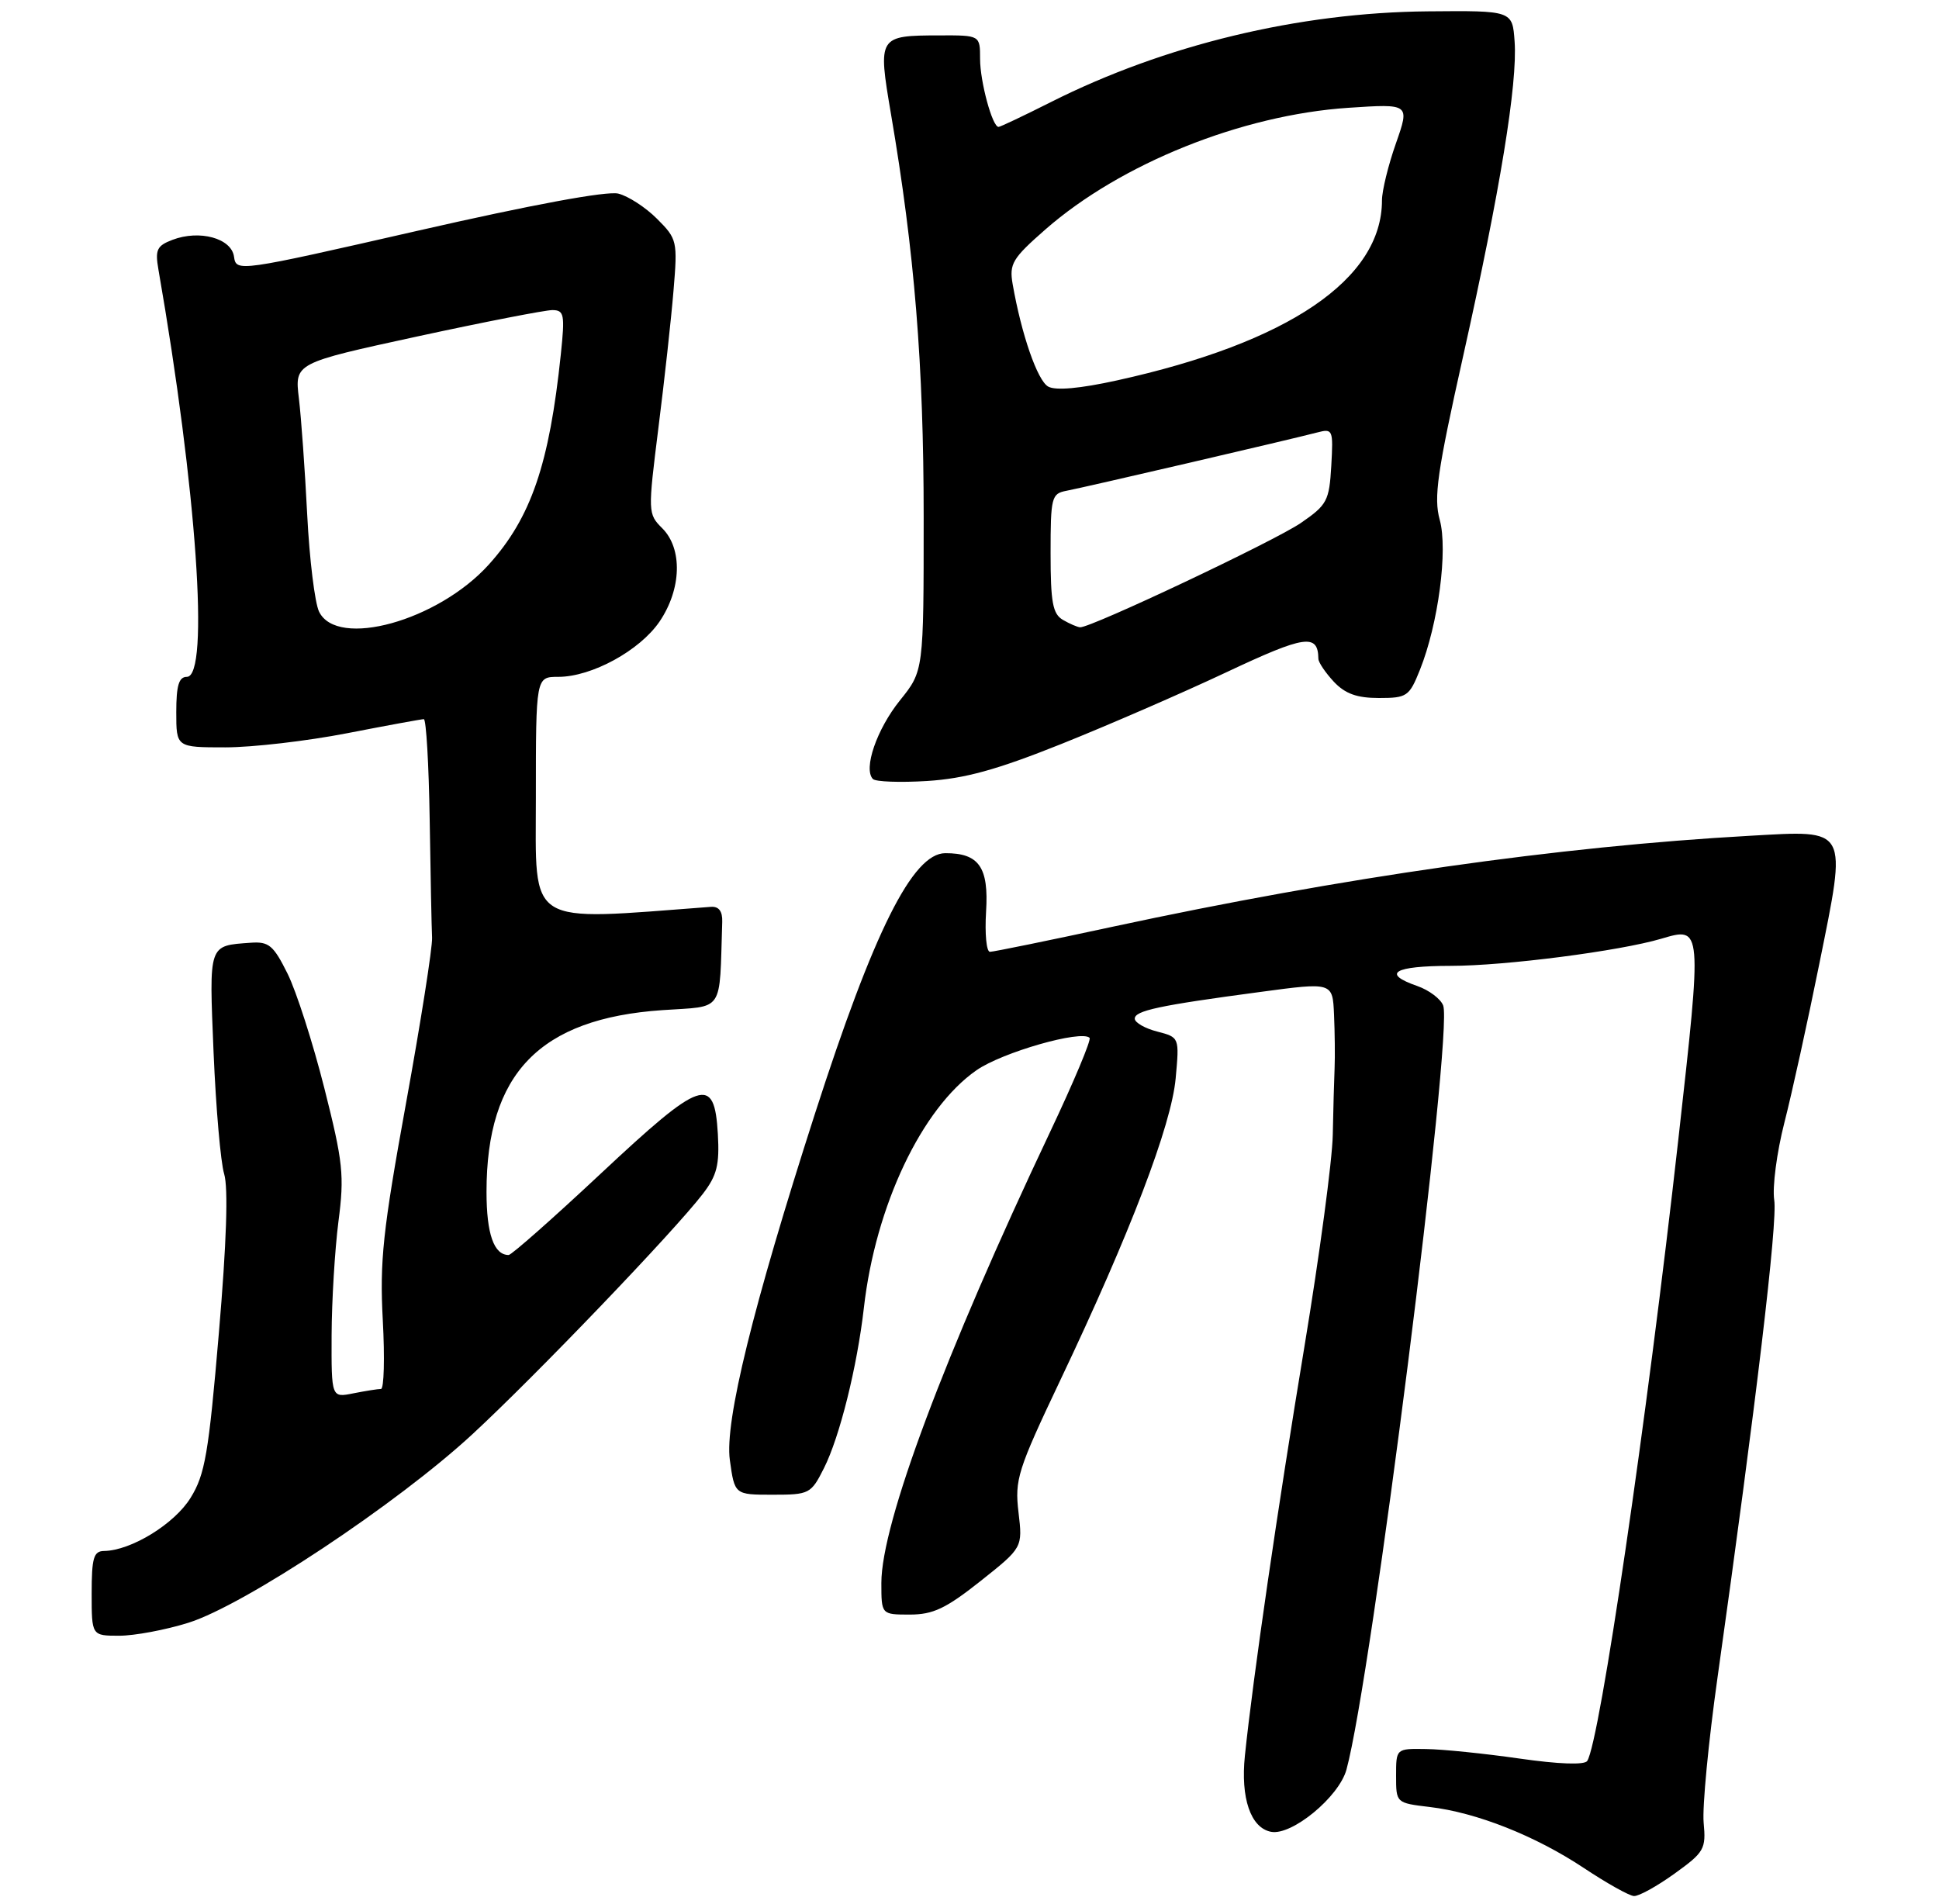 <?xml version="1.0" encoding="UTF-8" standalone="no"?>
<!DOCTYPE svg PUBLIC "-//W3C//DTD SVG 1.1//EN" "http://www.w3.org/Graphics/SVG/1.1/DTD/svg11.dtd" >
<svg xmlns="http://www.w3.org/2000/svg" xmlns:xlink="http://www.w3.org/1999/xlink" version="1.1" viewBox="0 0 275 270">
 <g >
 <path fill="currentColor"
d=" M 237.48 265.75 C 241.72 262.70 241.97 262.26 241.62 258.50 C 241.42 256.30 242.30 247.07 243.58 237.99 C 249.05 199.13 252.13 173.28 251.63 170.20 C 251.35 168.38 251.99 163.45 253.07 159.23 C 254.15 155.02 256.37 144.90 258.02 136.73 C 261.97 117.18 262.27 117.75 248.20 118.54 C 220.98 120.06 190.39 124.43 157.90 131.42 C 148.77 133.39 140.89 135.00 140.40 135.00 C 139.90 135.00 139.66 132.44 139.85 129.31 C 140.25 123.00 138.85 120.99 134.06 121.01 C 129.44 121.02 123.92 132.07 115.57 157.99 C 106.77 185.34 102.76 201.64 103.51 207.08 C 104.19 212.00 104.19 212.00 109.57 212.00 C 114.79 212.00 115.02 211.88 116.85 208.25 C 119.09 203.81 121.56 193.88 122.52 185.50 C 124.16 171.04 130.73 157.18 138.50 151.79 C 142.15 149.25 153.37 146.04 154.53 147.20 C 154.80 147.47 152.27 153.49 148.91 160.59 C 133.94 192.21 125.00 216.10 125.00 224.51 C 125.00 229.00 125.00 229.00 129.03 229.00 C 132.34 229.00 134.15 228.14 139.06 224.25 C 145.04 219.50 145.04 219.50 144.45 214.50 C 143.90 209.85 144.31 208.54 150.39 195.73 C 160.30 174.88 166.13 159.61 166.74 152.95 C 167.27 147.13 167.27 147.13 164.13 146.31 C 162.40 145.87 160.97 145.05 160.94 144.50 C 160.89 143.35 164.35 142.61 178.75 140.69 C 189.00 139.31 189.00 139.31 189.20 143.91 C 189.31 146.43 189.35 149.85 189.28 151.50 C 189.21 153.15 189.09 157.43 189.02 161.00 C 188.95 164.57 187.14 178.07 185.00 191.00 C 181.20 213.92 177.71 237.92 176.56 249.00 C 175.93 255.04 177.38 259.26 180.27 259.81 C 183.21 260.38 189.89 254.88 190.96 251.00 C 194.50 238.12 206.12 146.36 204.68 142.61 C 204.32 141.67 202.67 140.43 201.01 139.85 C 195.89 138.07 197.66 137.00 205.75 136.99 C 213.48 136.99 229.71 134.89 235.62 133.14 C 241.43 131.42 241.42 131.33 238.03 161.61 C 233.57 201.44 226.89 247.03 225.11 249.76 C 224.73 250.35 221.07 250.22 215.50 249.42 C 210.55 248.71 204.59 248.10 202.25 248.07 C 198.00 248.00 198.00 248.00 198.00 251.86 C 198.00 255.72 198.00 255.72 202.76 256.29 C 209.41 257.07 217.74 260.37 224.64 264.95 C 227.86 267.09 231.05 268.88 231.73 268.92 C 232.41 268.97 234.99 267.54 237.48 265.75 Z  M 26.69 230.17 C 34.60 227.71 56.34 213.28 67.00 203.42 C 76.02 195.08 95.61 174.64 99.68 169.33 C 101.68 166.72 102.06 165.23 101.81 160.83 C 101.32 152.42 99.55 153.03 85.19 166.47 C 78.42 172.81 72.54 178.00 72.14 178.00 C 70.05 178.00 69.00 175.02 69.00 169.04 C 69.00 152.25 76.54 144.46 93.95 143.27 C 102.82 142.66 102.01 143.85 102.43 130.75 C 102.48 129.24 101.95 128.54 100.83 128.62 C 74.36 130.61 76.00 131.64 76.00 113.10 C 76.00 96.00 76.00 96.00 79.18 96.00 C 83.92 96.00 90.74 92.27 93.54 88.16 C 96.66 83.56 96.83 77.83 93.93 74.93 C 91.88 72.88 91.88 72.69 93.38 60.68 C 94.23 53.98 95.19 45.23 95.52 41.24 C 96.11 34.18 96.04 33.89 93.19 31.04 C 91.58 29.42 89.10 27.81 87.69 27.46 C 86.09 27.06 75.48 29.02 59.32 32.71 C 33.72 38.55 33.50 38.58 33.19 36.41 C 32.83 33.79 28.30 32.55 24.45 34.02 C 22.25 34.86 21.98 35.42 22.47 38.24 C 27.89 69.34 29.75 96.00 26.50 96.00 C 25.37 96.00 25.00 97.22 25.00 101.00 C 25.00 106.00 25.00 106.00 31.96 106.00 C 35.80 106.00 43.56 105.10 49.21 104.00 C 54.87 102.90 59.77 102.00 60.11 102.00 C 60.44 102.00 60.82 108.41 60.94 116.25 C 61.06 124.09 61.21 131.62 61.28 133.00 C 61.34 134.38 59.68 144.95 57.58 156.50 C 54.29 174.60 53.84 178.85 54.29 187.25 C 54.58 192.61 54.46 197.00 54.03 197.00 C 53.60 197.00 51.84 197.28 50.12 197.62 C 47.00 198.25 47.00 198.25 47.03 189.38 C 47.05 184.49 47.49 177.24 48.00 173.25 C 48.85 166.71 48.66 164.86 46.00 154.34 C 44.38 147.92 42.03 140.61 40.78 138.09 C 38.78 134.07 38.13 133.53 35.57 133.71 C 29.52 134.15 29.65 133.75 30.29 149.27 C 30.62 157.10 31.29 164.85 31.79 166.50 C 32.39 168.46 32.13 176.30 31.04 189.08 C 29.59 206.15 29.08 209.14 27.03 212.44 C 24.75 216.15 18.58 219.93 14.75 219.98 C 13.28 220.00 13.00 220.96 13.00 226.00 C 13.00 232.00 13.00 232.00 16.91 232.00 C 19.06 232.00 23.46 231.18 26.69 230.17 Z  M 150.50 105.53 C 157.10 102.89 167.64 98.31 173.93 95.35 C 185.10 90.09 186.93 89.82 186.98 93.44 C 186.99 93.95 187.98 95.41 189.17 96.69 C 190.78 98.40 192.45 99.00 195.57 99.00 C 199.55 99.00 199.87 98.78 201.38 95.01 C 203.99 88.49 205.37 78.00 204.19 73.72 C 203.32 70.57 203.83 66.98 207.53 50.43 C 212.76 27.01 215.24 11.84 214.81 5.88 C 214.50 1.50 214.50 1.50 202.50 1.61 C 184.22 1.77 165.17 6.36 149.06 14.47 C 145.21 16.41 141.86 18.00 141.62 18.00 C 140.74 18.00 139.00 11.58 139.00 8.35 C 139.00 5.00 139.00 5.00 133.25 5.02 C 124.54 5.04 124.49 5.13 126.36 16.15 C 129.71 35.79 131.00 51.68 131.00 73.33 C 131.00 95.16 131.00 95.16 127.64 99.33 C 124.35 103.42 122.41 109.05 123.80 110.49 C 124.18 110.88 127.65 111.01 131.50 110.77 C 136.83 110.43 141.36 109.19 150.50 105.53 Z  M 45.25 86.75 C 44.65 85.51 43.89 79.33 43.57 73.00 C 43.25 66.67 42.72 59.25 42.39 56.50 C 41.79 51.50 41.79 51.50 59.14 47.73 C 68.69 45.66 77.33 43.98 78.35 43.98 C 80.02 44.00 80.13 44.61 79.54 50.25 C 77.91 65.86 75.32 73.42 69.32 80.08 C 62.12 88.06 47.81 92.03 45.25 86.75 Z  M 150.75 87.92 C 149.30 87.08 149.00 85.44 149.00 78.47 C 149.00 70.52 149.13 70.01 151.25 69.61 C 153.79 69.13 183.25 62.28 186.81 61.34 C 189.03 60.76 189.10 60.93 188.81 66.08 C 188.52 71.04 188.22 71.61 184.50 74.17 C 180.79 76.72 154.73 89.04 153.19 88.97 C 152.81 88.95 151.71 88.48 150.75 87.92 Z  M 148.66 54.83 C 147.13 53.97 144.87 47.45 143.62 40.30 C 143.12 37.41 143.58 36.65 148.28 32.53 C 158.96 23.19 176.12 16.30 191.23 15.29 C 199.95 14.71 199.95 14.71 197.98 20.33 C 196.89 23.42 196.00 27.06 196.00 28.41 C 196.00 39.60 182.75 48.60 158.39 53.96 C 153.16 55.11 149.71 55.42 148.66 54.83 Z "/>
</g>
</svg>